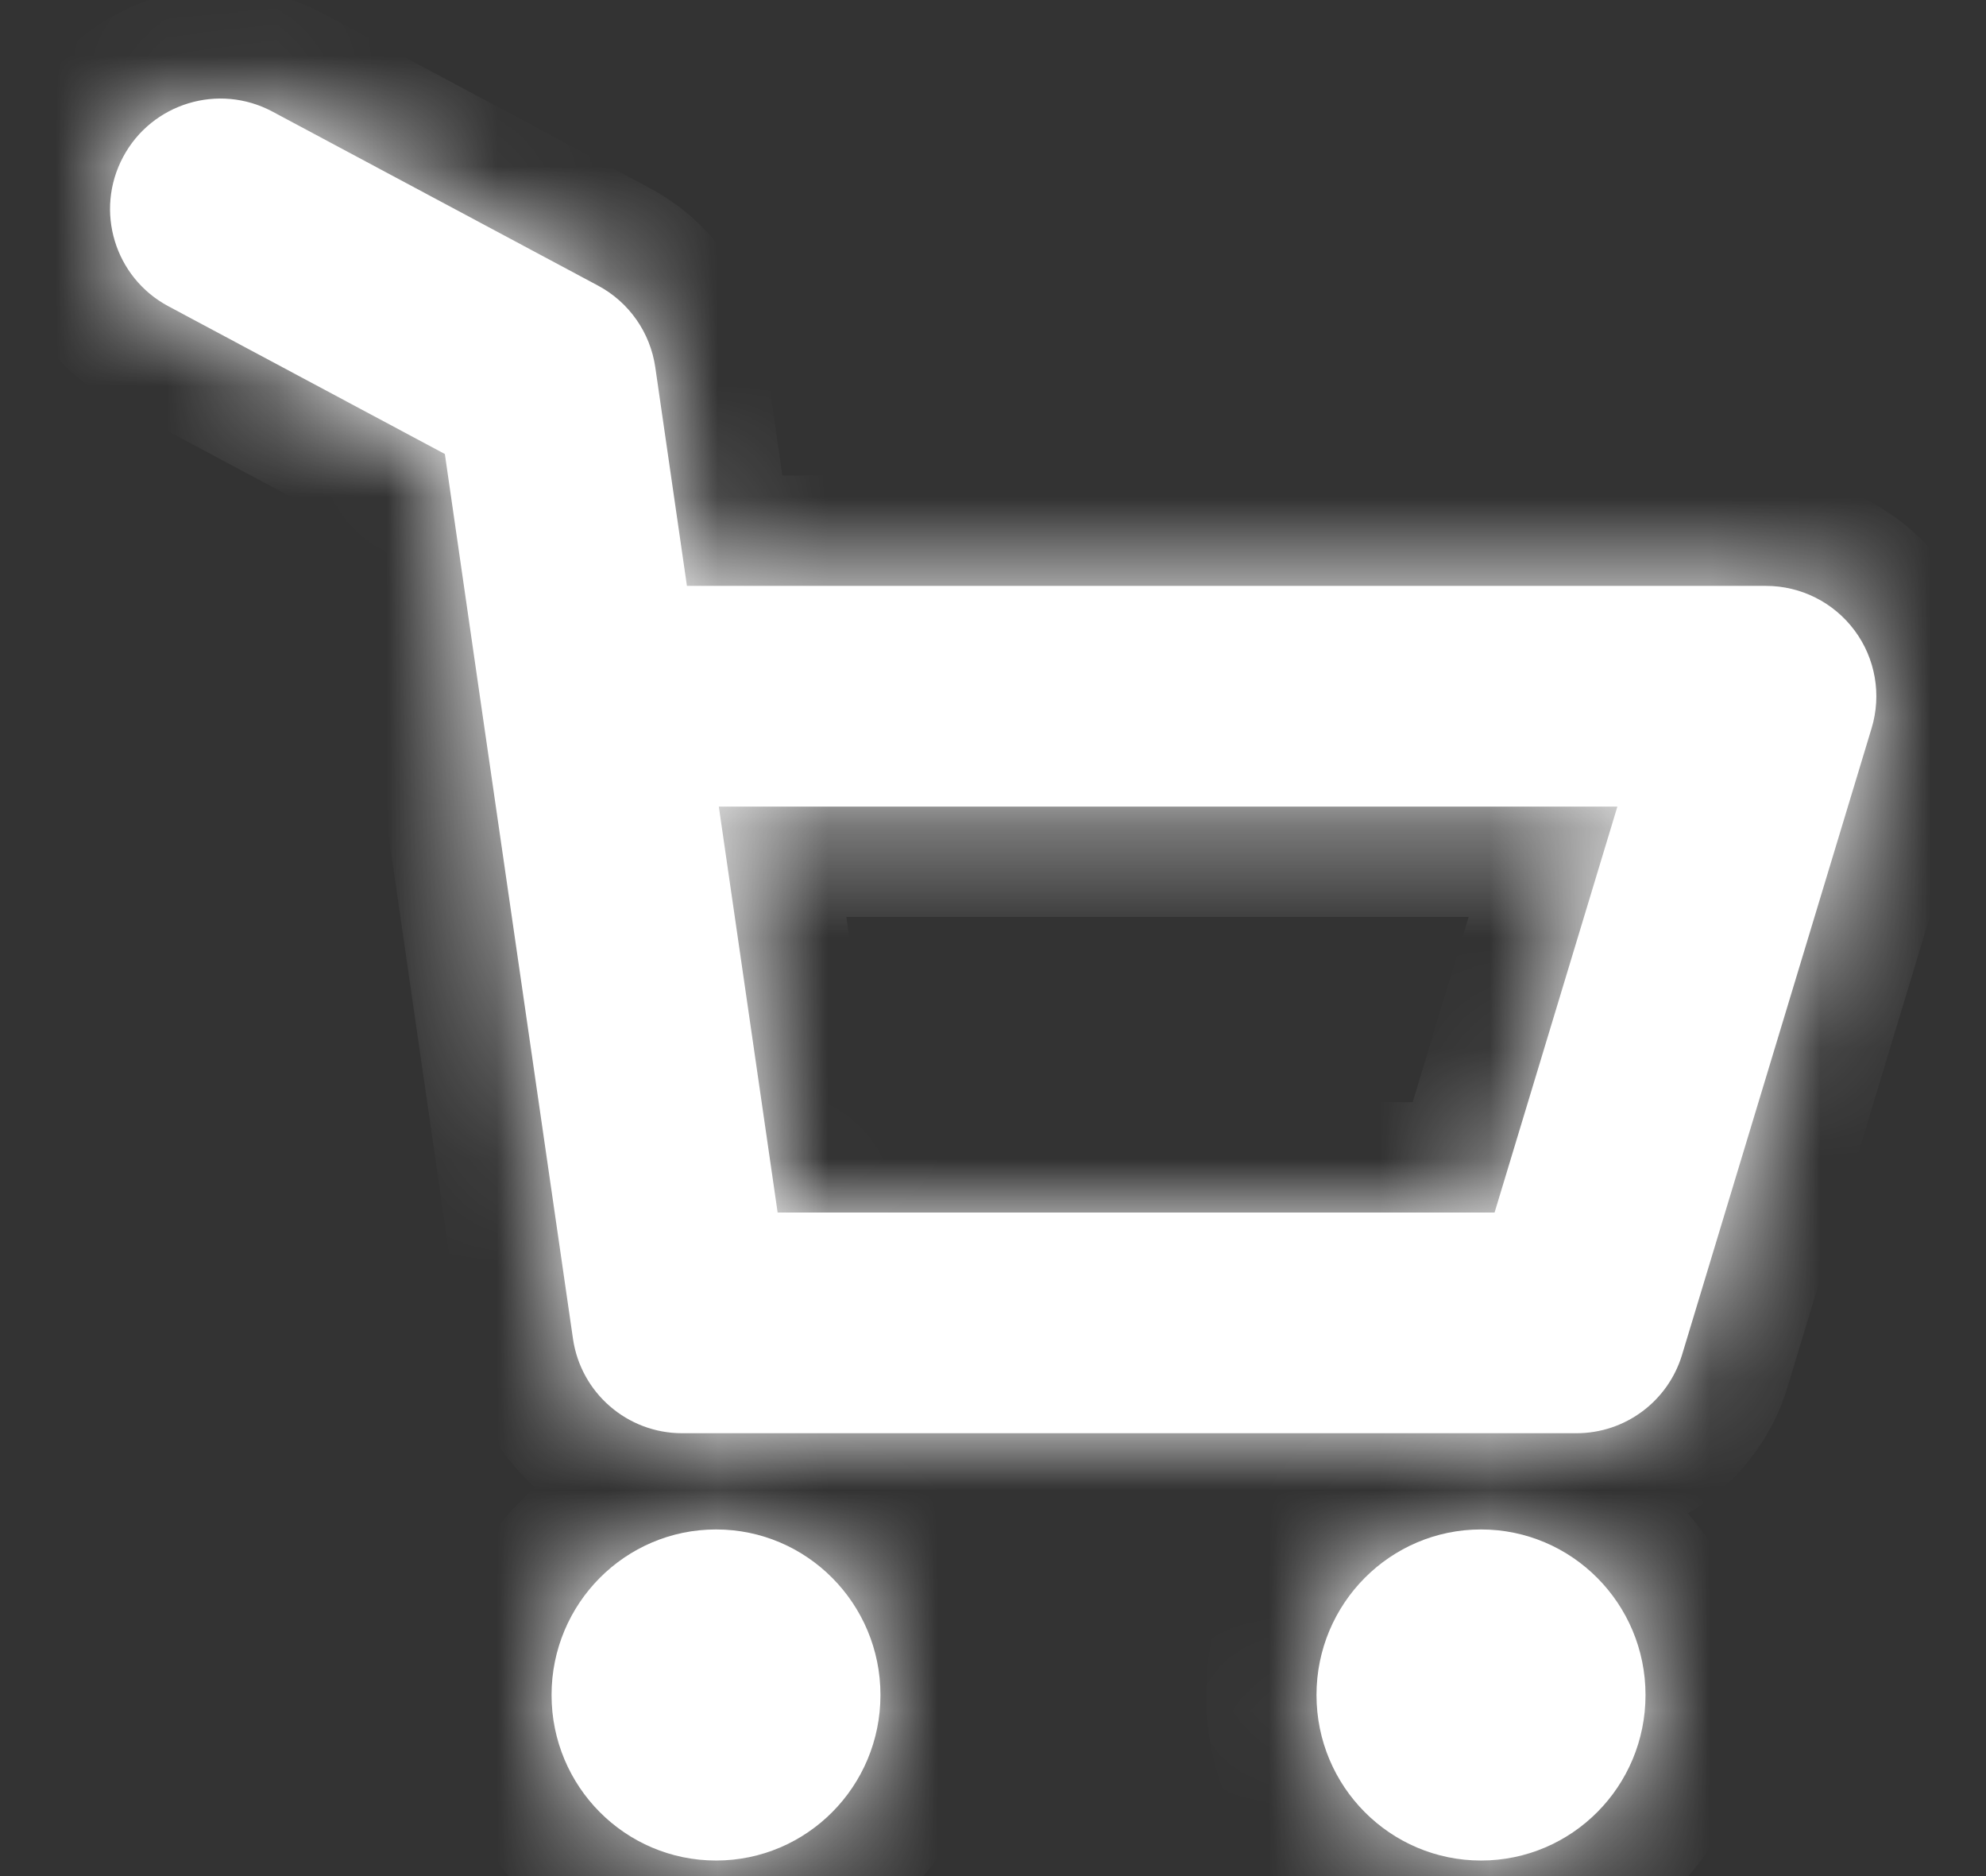 <svg width="18" height="17" viewBox="0 0 18 17" fill="none" xmlns="http://www.w3.org/2000/svg">
<rect x="0" y="0" width="18" height="17" fill="#333333" stroke="none"/>
<mask id="path-1-inside-1_104_8615" fill="white">
<path fill-rule="evenodd" clip-rule="evenodd" d="M1.116 1.422C1.376 0.935 1.982 0.751 2.469 1.011L5.42 2.588C5.701 2.738 5.893 3.012 5.939 3.327L6.226 5.309L16.006 5.309C16.323 5.309 16.62 5.459 16.809 5.713C16.998 5.967 17.055 6.296 16.963 6.599L15.245 12.277C15.117 12.699 14.729 12.987 14.288 12.987L6.182 12.987C5.686 12.987 5.264 12.622 5.193 12.13L4.37 6.453L4.032 4.114L1.526 2.775C1.039 2.515 0.855 1.909 1.116 1.422ZM6.515 7.309L7.048 10.987L13.546 10.987L14.659 7.309H6.515ZM7.98 15.359C7.98 16.188 7.313 16.859 6.49 16.859C5.666 16.859 4.999 16.188 4.999 15.359C4.999 14.531 5.666 13.859 6.49 13.859C7.313 13.859 7.98 14.531 7.98 15.359ZM13.423 16.859C14.247 16.859 14.914 16.188 14.914 15.359C14.914 14.531 14.247 13.859 13.423 13.859C12.6 13.859 11.932 14.531 11.932 15.359C11.932 16.188 12.6 16.859 13.423 16.859Z"/>
</mask>
<path fill-rule="evenodd" clip-rule="evenodd" d="M1.116 1.422C1.376 0.935 1.982 0.751 2.469 1.011L5.42 2.588C5.701 2.738 5.893 3.012 5.939 3.327L6.226 5.309L16.006 5.309C16.323 5.309 16.62 5.459 16.809 5.713C16.998 5.967 17.055 6.296 16.963 6.599L15.245 12.277C15.117 12.699 14.729 12.987 14.288 12.987L6.182 12.987C5.686 12.987 5.264 12.622 5.193 12.13L4.37 6.453L4.032 4.114L1.526 2.775C1.039 2.515 0.855 1.909 1.116 1.422ZM6.515 7.309L7.048 10.987L13.546 10.987L14.659 7.309H6.515ZM7.98 15.359C7.98 16.188 7.313 16.859 6.49 16.859C5.666 16.859 4.999 16.188 4.999 15.359C4.999 14.531 5.666 13.859 6.49 13.859C7.313 13.859 7.98 14.531 7.98 15.359ZM13.423 16.859C14.247 16.859 14.914 16.188 14.914 15.359C14.914 14.531 14.247 13.859 13.423 13.859C12.6 13.859 11.932 14.531 11.932 15.359C11.932 16.188 12.6 16.859 13.423 16.859Z" fill="white"/>
<path d="M2.469 1.011L2.94 0.129L2.94 0.129L2.469 1.011ZM1.116 1.422L0.234 0.95L0.234 0.95L1.116 1.422ZM5.42 2.588L4.949 3.47H4.949L5.42 2.588ZM5.939 3.327L6.928 3.184V3.184L5.939 3.327ZM6.226 5.309L5.236 5.453L5.36 6.309H6.226L6.226 5.309ZM16.809 5.713L17.612 5.117L17.612 5.117L16.809 5.713ZM16.963 6.599L17.92 6.888L17.92 6.888L16.963 6.599ZM15.245 12.277L16.202 12.566V12.566L15.245 12.277ZM5.193 12.13L4.203 12.274V12.274L5.193 12.13ZM4.37 6.453L5.36 6.309L4.37 6.453ZM4.032 4.114L5.021 3.971L4.949 3.47L4.503 3.232L4.032 4.114ZM1.526 2.775L1.998 1.893V1.893L1.526 2.775ZM7.048 10.987L6.058 11.13L6.182 11.987H7.048V10.987ZM6.515 7.309V6.309L5.36 6.309L5.526 7.453L6.515 7.309ZM13.546 10.987L13.546 11.987H14.288L14.503 11.277L13.546 10.987ZM14.659 7.309L15.616 7.599L16.006 6.309H14.659V7.309ZM2.94 0.129C1.966 -0.391 0.754 -0.024 0.234 0.95L1.998 1.893H1.998L2.94 0.129ZM5.892 1.706L2.94 0.129L1.998 1.893L4.949 3.47L5.892 1.706ZM6.928 3.184C6.837 2.554 6.452 2.006 5.892 1.706L4.949 3.47V3.47L6.928 3.184ZM7.215 5.166L6.928 3.184L4.949 3.47L5.236 5.453L7.215 5.166ZM16.006 4.309L6.226 4.309L6.226 6.309L16.006 6.309V4.309ZM17.612 5.117C17.235 4.609 16.639 4.309 16.006 4.309V6.309L16.006 6.309L17.612 5.117ZM17.92 6.888C18.104 6.283 17.989 5.626 17.612 5.117L16.006 6.309V6.309L17.92 6.888ZM16.202 12.566L17.92 6.888L16.006 6.309L14.288 11.987L16.202 12.566ZM14.288 13.987C15.169 13.987 15.947 13.41 16.202 12.566L14.288 11.987H14.288V13.987ZM6.182 13.987L14.288 13.987V11.987L6.182 11.987V13.987ZM4.203 12.274C4.346 13.257 5.189 13.987 6.182 13.987V11.987H6.182L4.203 12.274ZM3.381 6.596L4.203 12.274L6.182 11.987L5.36 6.309L3.381 6.596ZM3.042 4.257L3.381 6.596L5.36 6.309L5.021 3.971L3.042 4.257ZM1.055 3.657L3.56 4.996L4.503 3.232L1.998 1.893L1.055 3.657ZM0.234 0.95C-0.287 1.925 0.081 3.136 1.055 3.657L1.998 1.893H1.998L0.234 0.95ZM8.038 10.844L7.505 7.166L5.526 7.453L6.058 11.13L8.038 10.844ZM13.546 9.987L7.048 9.987V11.987L13.546 11.987L13.546 9.987ZM13.701 7.02L12.589 10.697L14.503 11.277L15.616 7.599L13.701 7.02ZM6.515 8.309H14.659V6.309H6.515V8.309ZM6.49 17.859C7.871 17.859 8.98 16.734 8.98 15.359H6.98C6.98 15.641 6.755 15.859 6.49 15.859L6.49 17.859ZM3.999 15.359C3.999 16.734 5.108 17.859 6.49 17.859L6.49 15.859C6.224 15.859 5.999 15.641 5.999 15.359H3.999ZM6.49 12.859C5.108 12.859 3.999 13.985 3.999 15.359H5.999C5.999 15.078 6.224 14.859 6.49 14.859V12.859ZM8.98 15.359C8.98 13.985 7.871 12.859 6.49 12.859V14.859C6.755 14.859 6.98 15.078 6.98 15.359H8.98ZM13.914 15.359C13.914 15.641 13.689 15.859 13.423 15.859V17.859C14.805 17.859 15.914 16.734 15.914 15.359H13.914ZM13.423 14.859C13.689 14.859 13.914 15.078 13.914 15.359H15.914C15.914 13.985 14.805 12.859 13.423 12.859V14.859ZM12.932 15.359C12.932 15.078 13.158 14.859 13.423 14.859V12.859C12.042 12.859 10.932 13.985 10.932 15.359L12.932 15.359ZM13.423 15.859C13.158 15.859 12.932 15.641 12.932 15.359L10.932 15.359C10.932 16.734 12.042 17.859 13.423 17.859V15.859Z" fill="white" mask="url(#path-1-inside-1_104_8615)"/>
</svg>
